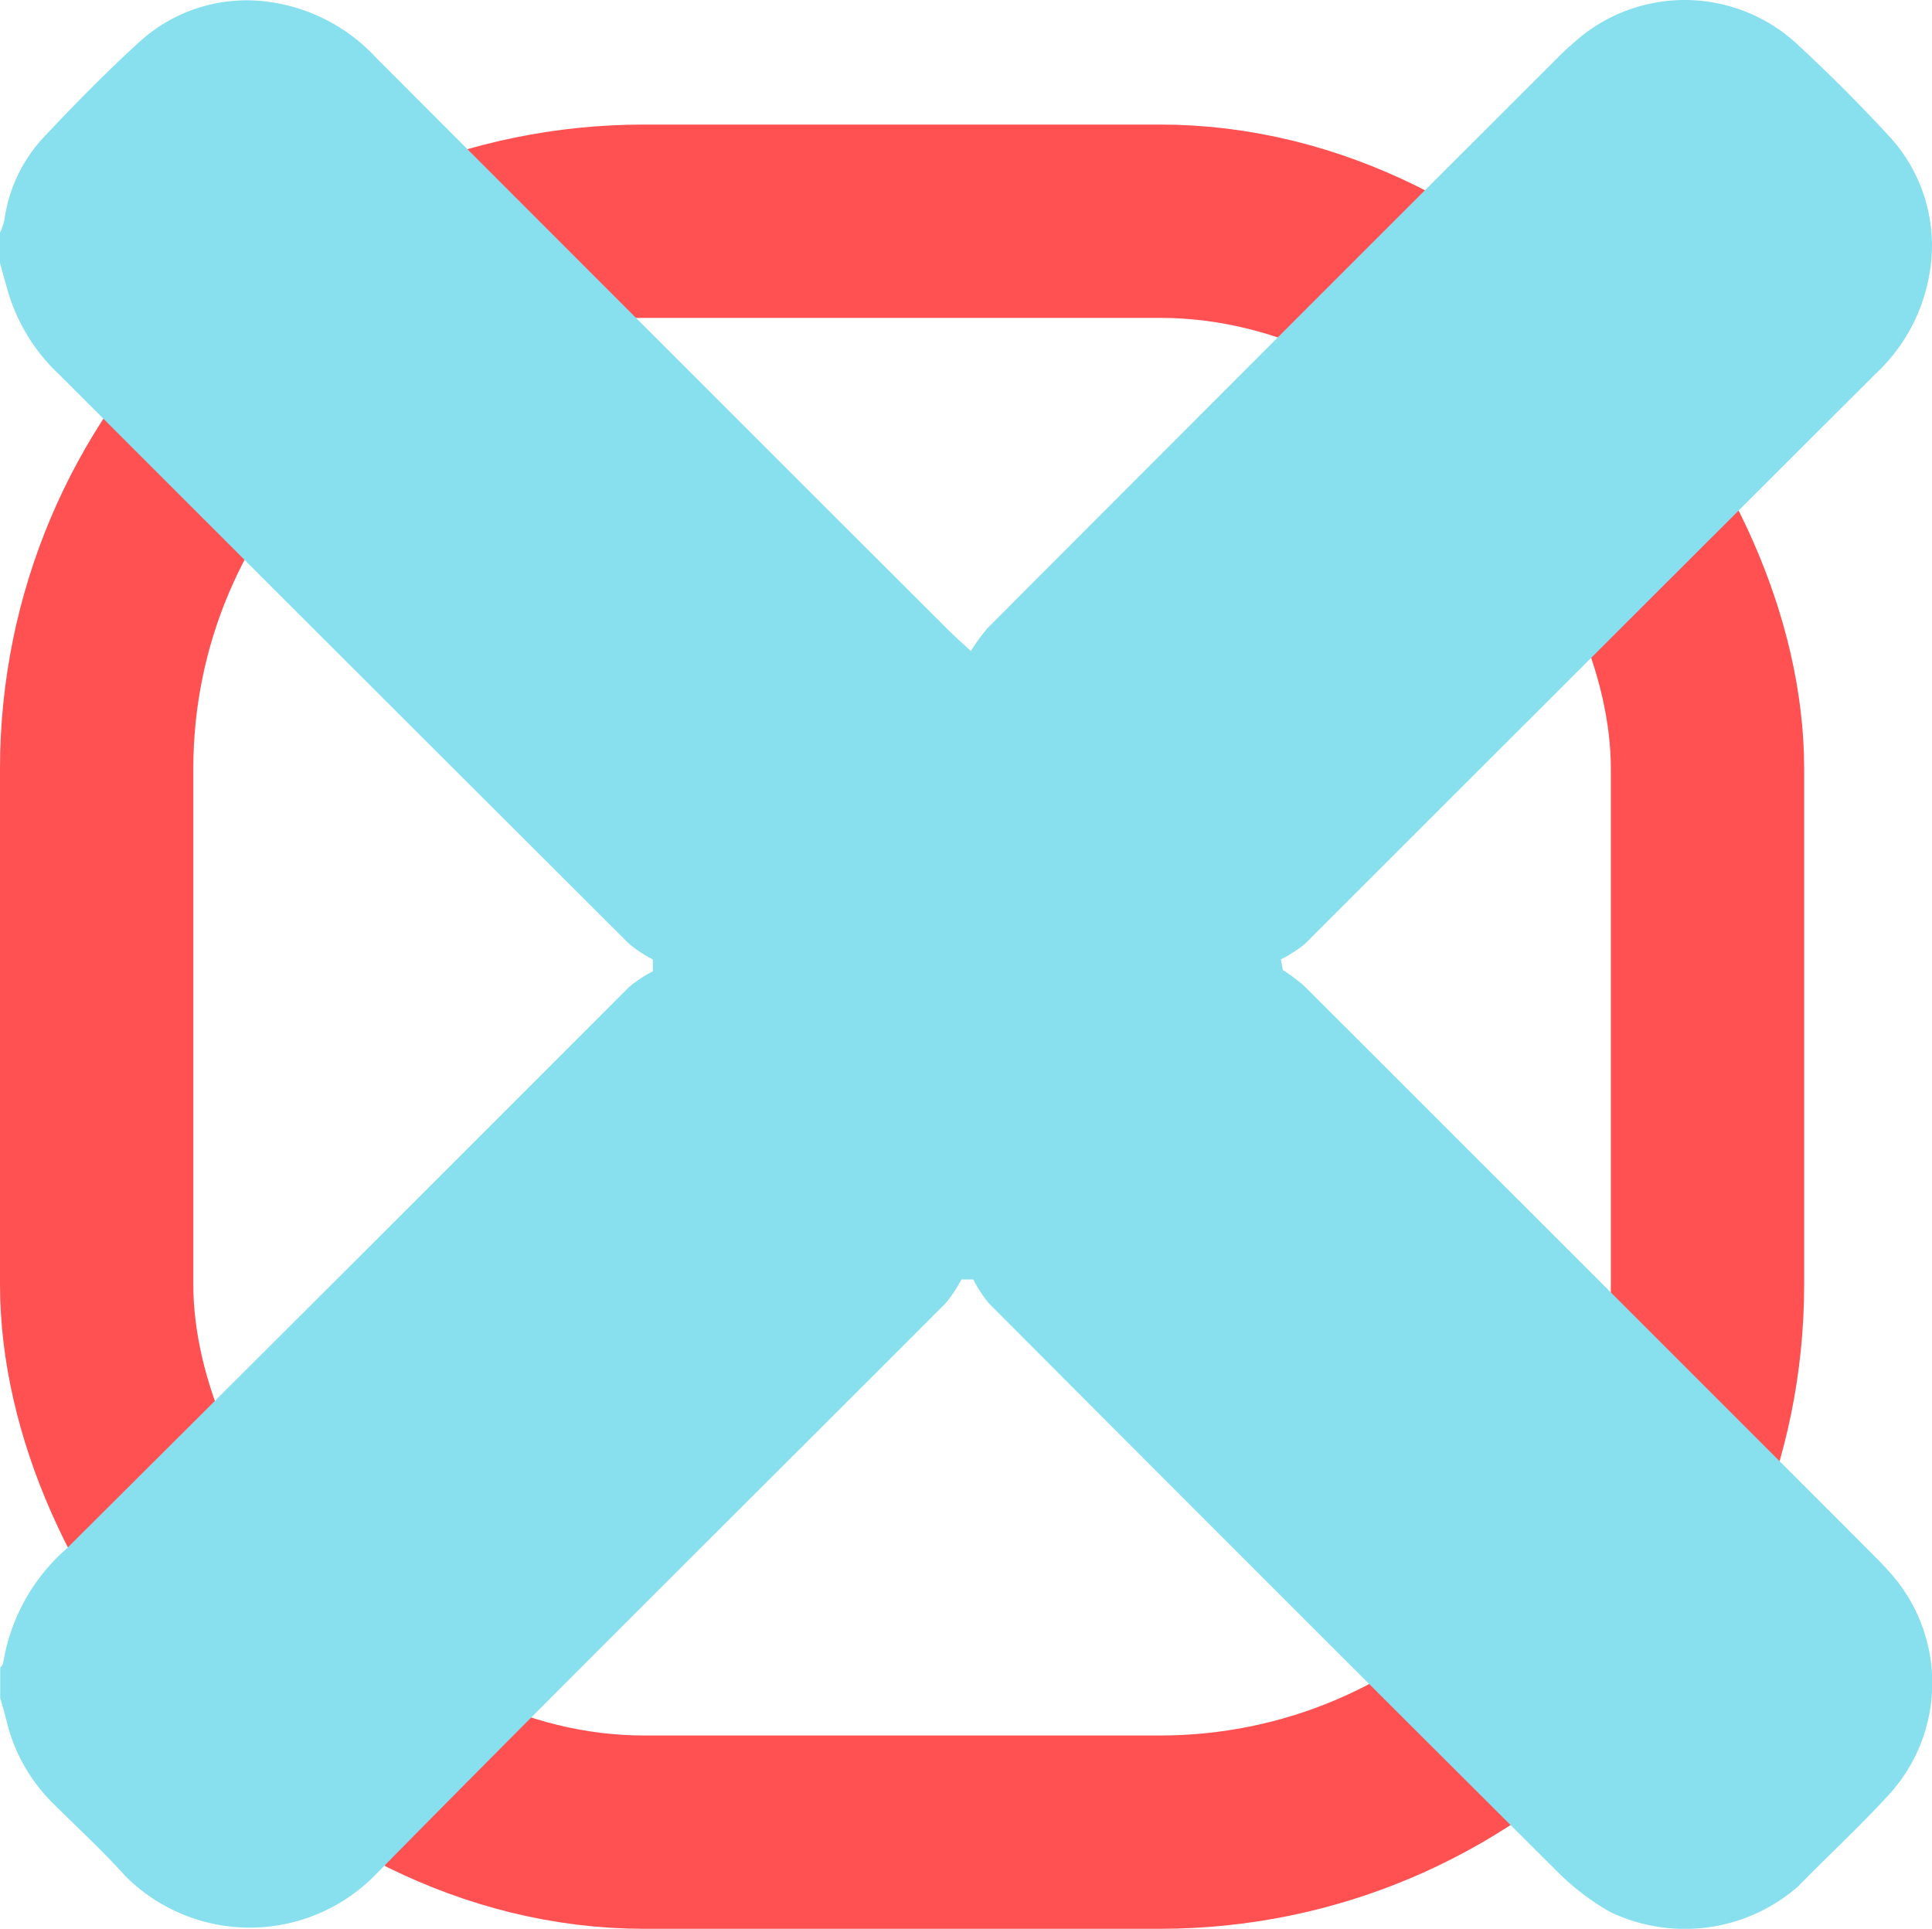<svg xmlns="http://www.w3.org/2000/svg" width="29.984" height="29.933" viewBox="0 0 29.984 29.933">
  <g id="Grupo_84222" data-name="Grupo 84222" transform="translate(-832 -10025.067)">
    <g id="Rectángulo_35077" data-name="Rectángulo 35077" transform="translate(832 10027)" fill="none" stroke="#ff5151" stroke-width="3">
      <rect width="28" height="28" rx="10" stroke="none"/>
      <rect x="1.5" y="1.5" width="25" height="25" rx="8.5" fill="none"/>
    </g>
    <path id="Trazado_118786" data-name="Trazado 118786" d="M1138.034-405.542v-.469a1.016,1.016,0,0,0,.067-.189,2.349,2.349,0,0,1,.619-1.3c.471-.5.948-.988,1.452-1.448a2.47,2.47,0,0,1,2.081-.638,2.769,2.769,0,0,1,1.62.862q4.43,4.438,8.868,8.869c.094.094.193.182.36.337a2.989,2.989,0,0,1,.261-.358q4.389-4.4,8.784-8.788c.1-.1.193-.194.3-.284a2.567,2.567,0,0,1,3.489.02c.48.444.944.907,1.388,1.388a2.5,2.5,0,0,1,.662,2.13,2.749,2.749,0,0,1-.849,1.595q-4.427,4.42-8.853,8.844a2.028,2.028,0,0,1-.37.237l.029.165a2.729,2.729,0,0,1,.327.243q4.375,4.369,8.746,8.743c.117.117.236.234.345.359a2.568,2.568,0,0,1-.023,3.467c-.449.489-.938.94-1.4,1.413a2.675,2.675,0,0,1-2.92.39,3.816,3.816,0,0,1-.83-.639q-4.412-4.394-8.808-8.805a2.106,2.106,0,0,1-.24-.368l-.184,0a2.168,2.168,0,0,1-.243.367c-2.96,2.966-5.94,5.913-8.879,8.9a2.73,2.73,0,0,1-3.852-.007c-.352-.392-.742-.75-1.116-1.122a2.674,2.674,0,0,1-.728-1.281c-.03-.121-.064-.241-.1-.362v-.469c.016-.024.043-.048.046-.073a2.992,2.992,0,0,1,.986-1.777q4.372-4.352,8.73-8.717a2.141,2.141,0,0,1,.367-.242v-.183a2.125,2.125,0,0,1-.367-.241q-4.419-4.408-8.832-8.823a2.894,2.894,0,0,1-.833-1.385C1138.1-405.3,1138.067-405.422,1138.034-405.542Z" transform="translate(-306.034 10434.689)" fill="#88e0ef"/>
  </g>
</svg>
